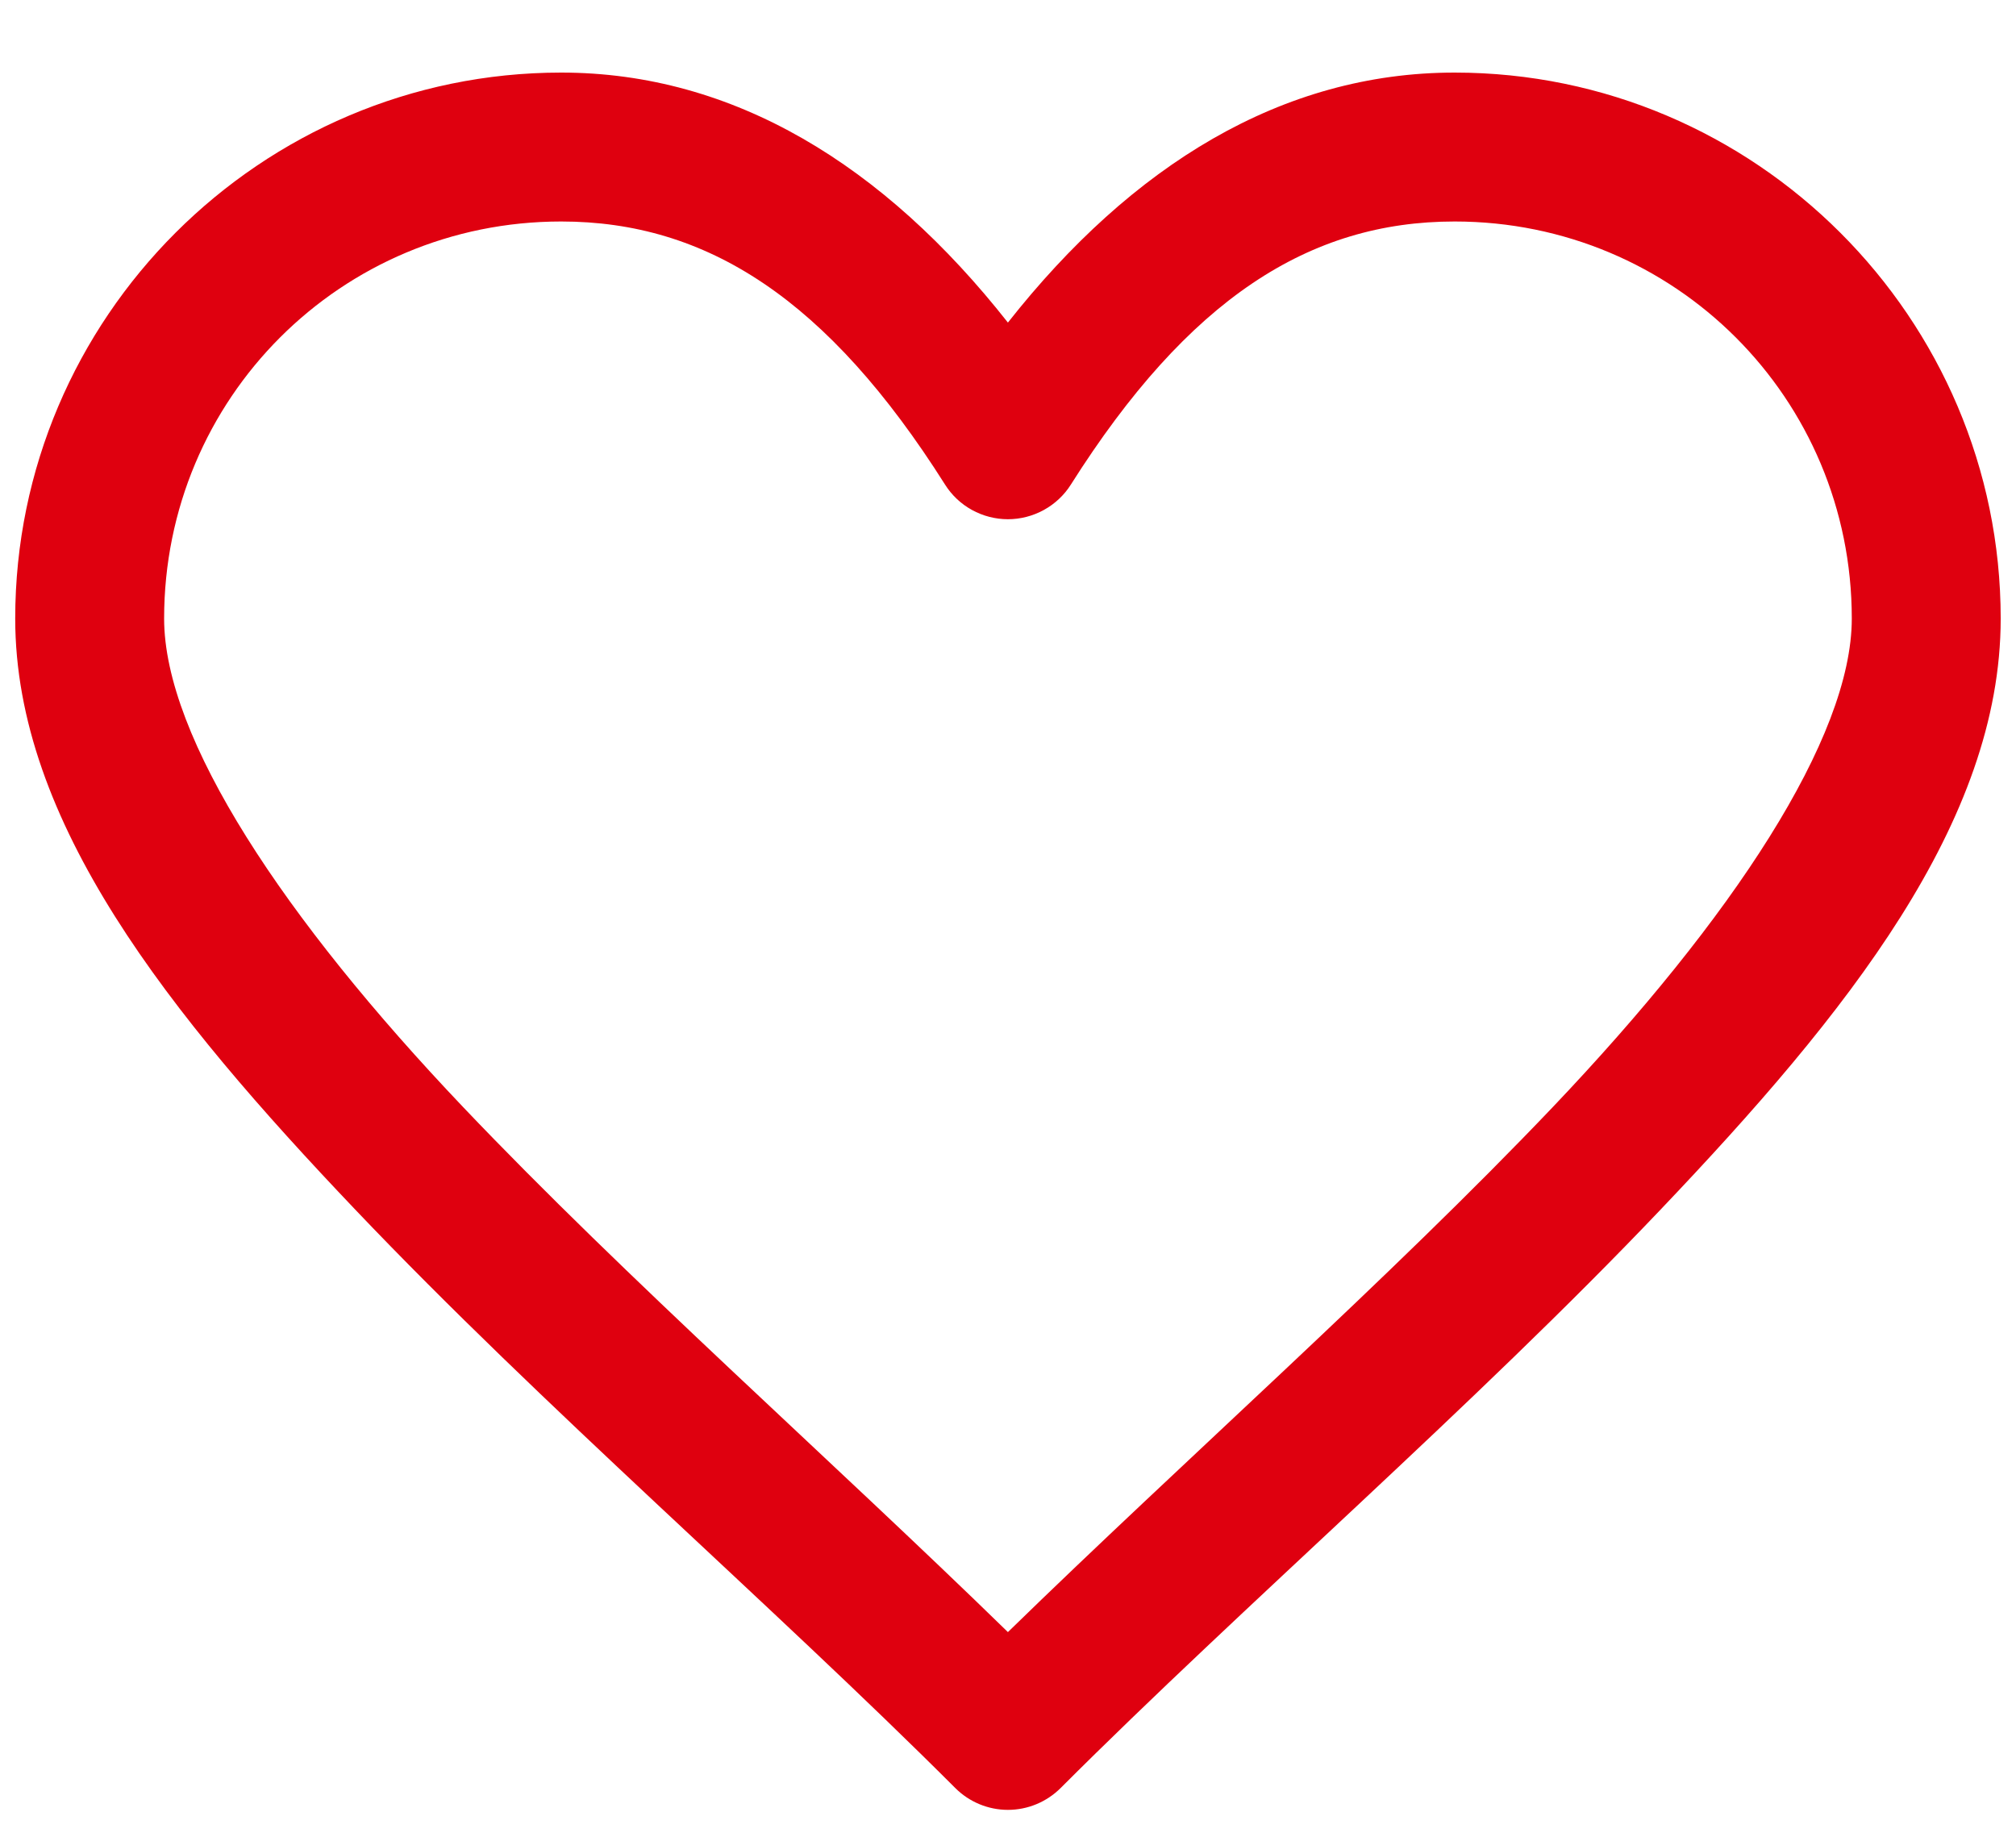 <svg width="22" height="20" viewBox="0 0 22 20" fill="none" xmlns="http://www.w3.org/2000/svg">
<path d="M6.124 0.792C2.843 0.792 0.166 3.469 0.166 6.75C0.166 8.969 1.838 11.058 3.877 13.2C5.916 15.343 8.426 17.513 10.425 19.512C10.577 19.664 10.784 19.75 10.999 19.75C11.215 19.75 11.421 19.664 11.574 19.512C13.573 17.513 16.083 15.343 18.121 13.2C20.16 11.058 21.833 8.969 21.833 6.75C21.833 3.469 19.155 0.792 15.874 0.792C13.991 0.792 12.352 1.803 10.999 3.52C9.647 1.803 8.007 0.792 6.124 0.792ZM6.124 2.417C7.711 2.417 9.031 3.261 10.313 5.288C10.386 5.404 10.487 5.499 10.607 5.565C10.727 5.631 10.862 5.666 10.999 5.666C11.136 5.666 11.271 5.631 11.391 5.565C11.511 5.499 11.613 5.404 11.686 5.288C12.968 3.261 14.288 2.417 15.874 2.417C18.277 2.417 20.208 4.347 20.208 6.75C20.208 8.052 18.901 10.025 16.945 12.081C15.161 13.955 12.944 15.914 10.999 17.81C9.055 15.914 6.837 13.955 5.054 12.081C3.098 10.025 1.791 8.052 1.791 6.75C1.791 4.347 3.721 2.417 6.124 2.417Z" fill="#df000f"/>
</svg>
